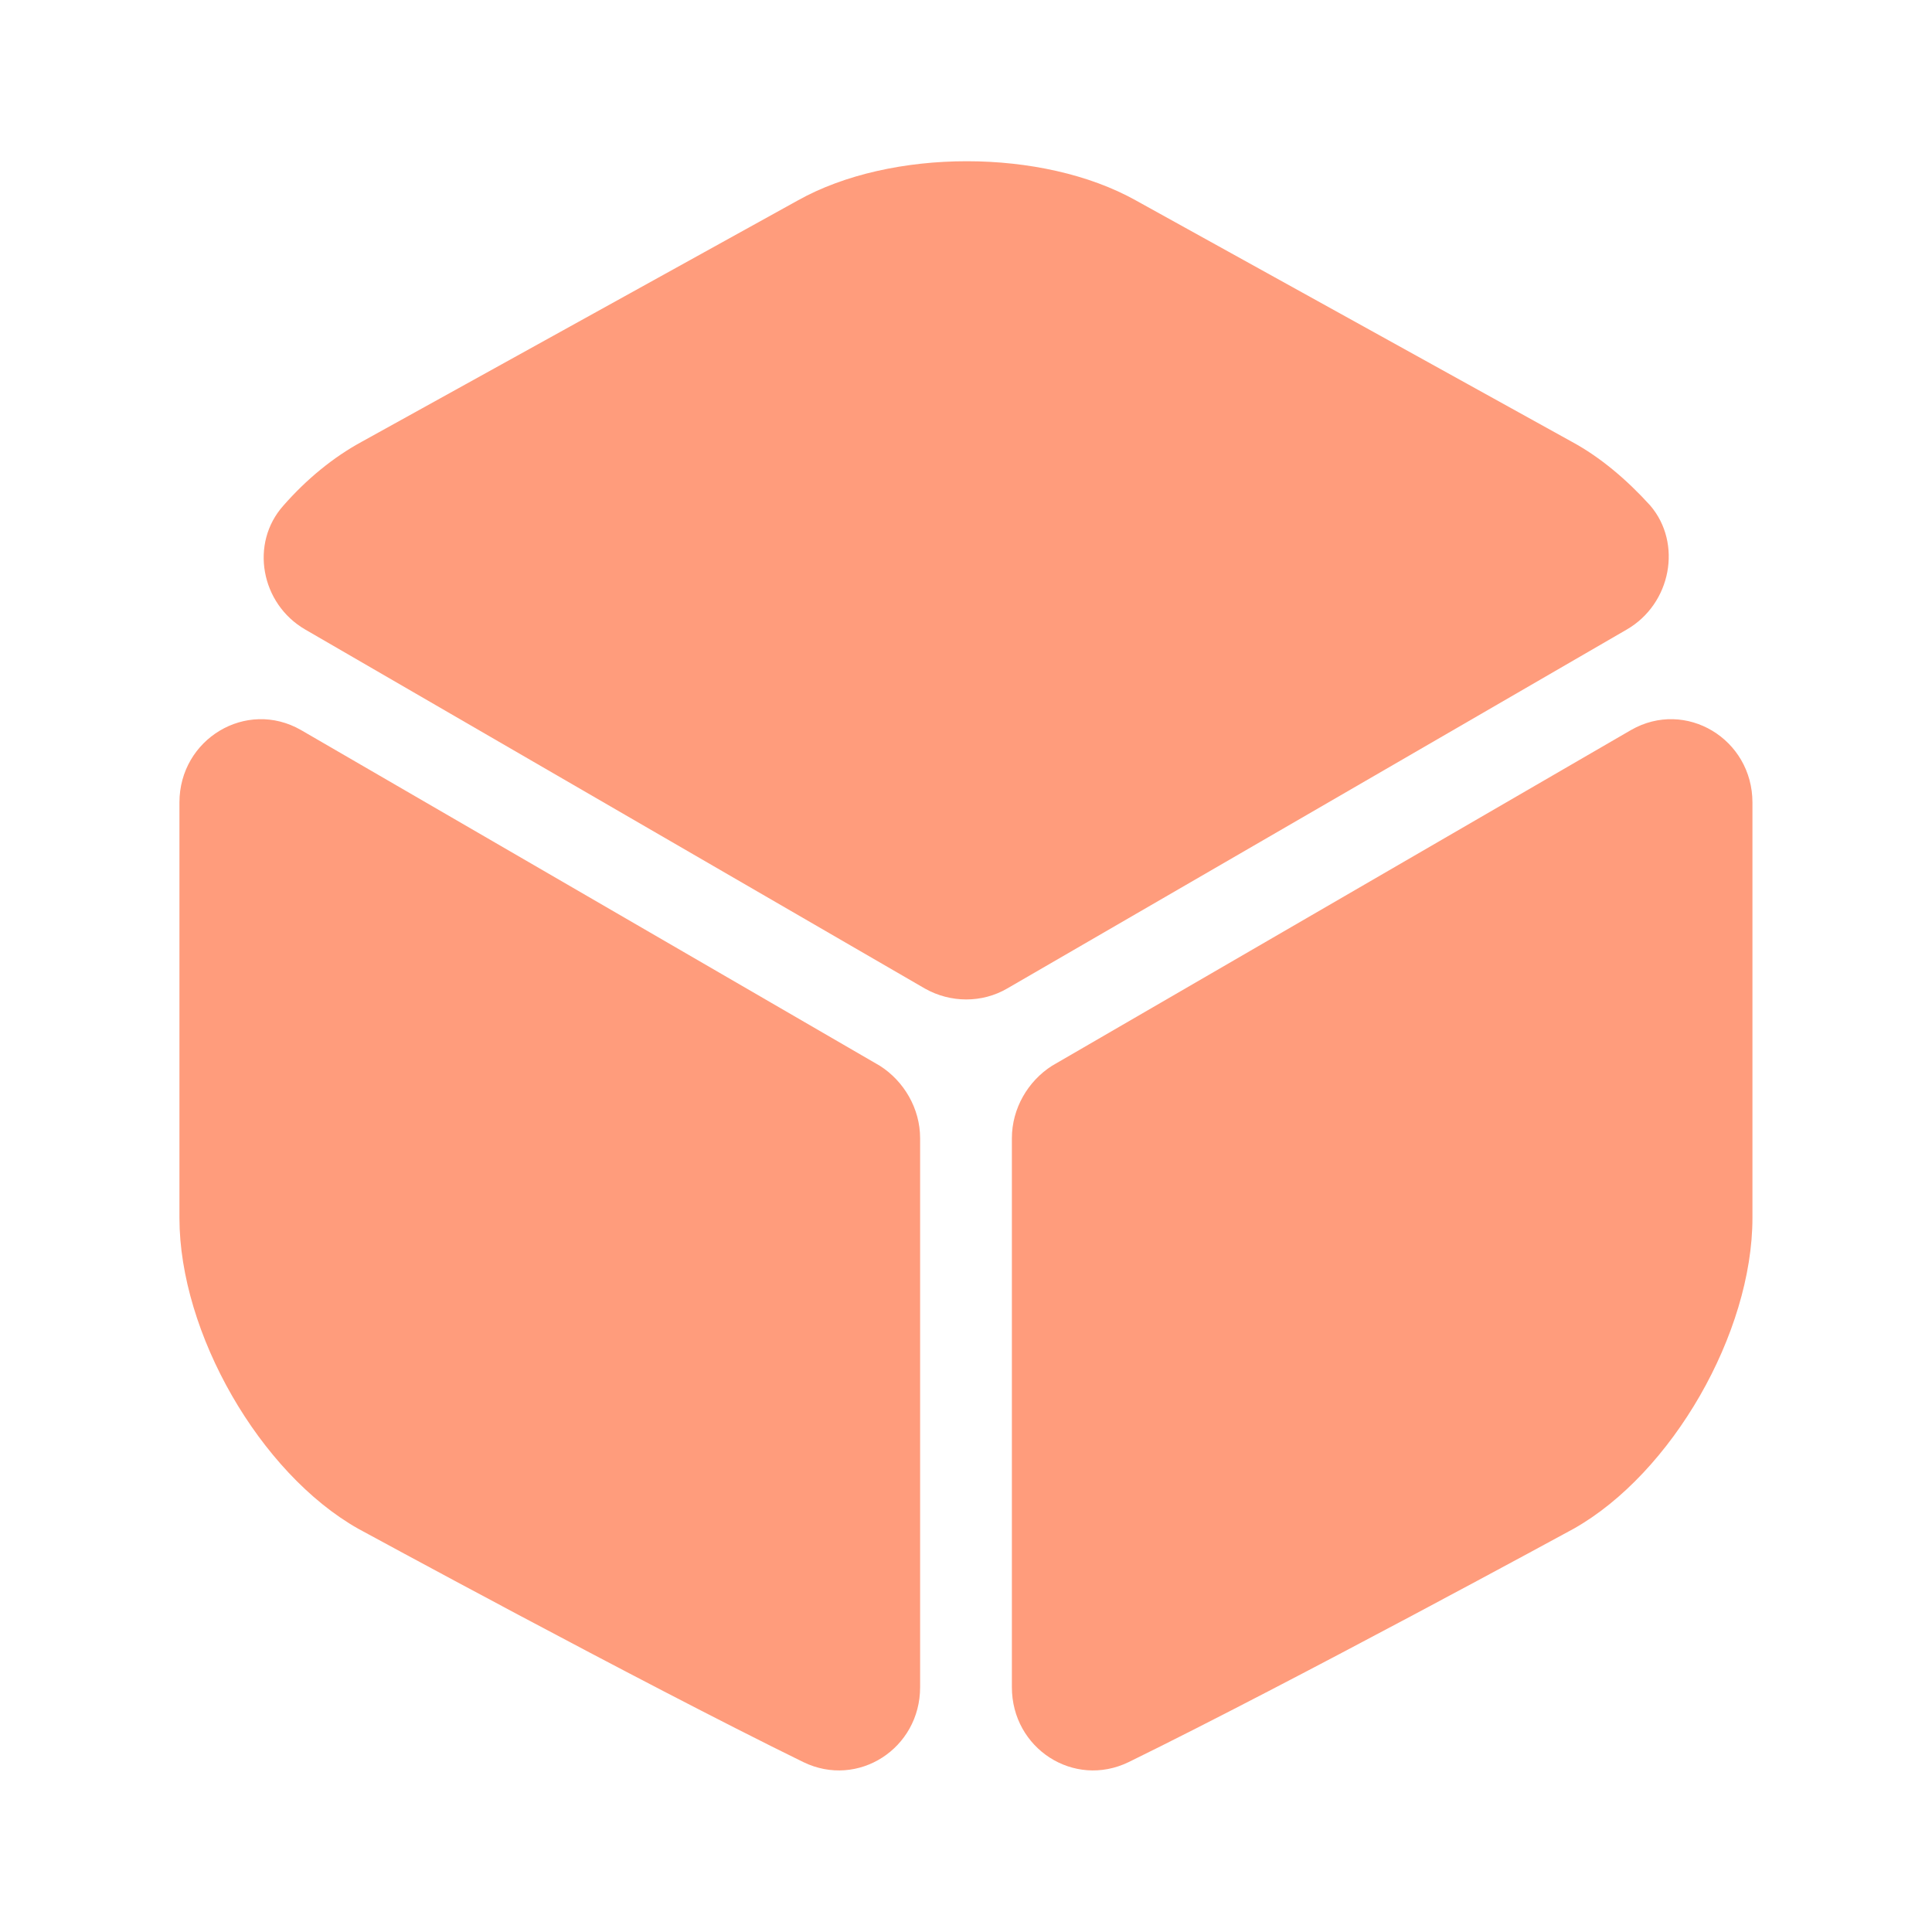 <svg width="16" height="16" viewBox="0 0 16 16" fill="none" xmlns="http://www.w3.org/2000/svg">
<path d="M13.473 5.213L8.34 8.187C8.133 8.307 7.873 8.307 7.66 8.187L2.527 5.213C2.16 5 2.067 4.5 2.347 4.187C2.54 3.967 2.76 3.787 2.993 3.66L6.607 1.66C7.38 1.227 8.633 1.227 9.407 1.66L13.02 3.66C13.254 3.787 13.473 3.973 13.667 4.187C13.934 4.5 13.84 5 13.473 5.213Z" fill="#FF9C7C"/>
<path d="M7.62 9.426V13.973C7.62 14.48 7.106 14.813 6.653 14.593C5.28 13.92 2.966 12.66 2.966 12.66C2.153 12.2 1.486 11.04 1.486 10.086V6.646C1.486 6.12 2.04 5.786 2.493 6.046L7.286 8.826C7.486 8.953 7.62 9.18 7.62 9.426Z" fill="#FF9C7C"/>
<path d="M8.38 9.426V13.973C8.38 14.48 8.893 14.813 9.347 14.593C10.72 13.92 13.033 12.66 13.033 12.66C13.847 12.2 14.513 11.04 14.513 10.086V6.646C14.513 6.12 13.96 5.786 13.507 6.046L8.713 8.826C8.513 8.953 8.38 9.18 8.38 9.426Z" fill="#FF9C7C"/>
</svg>

